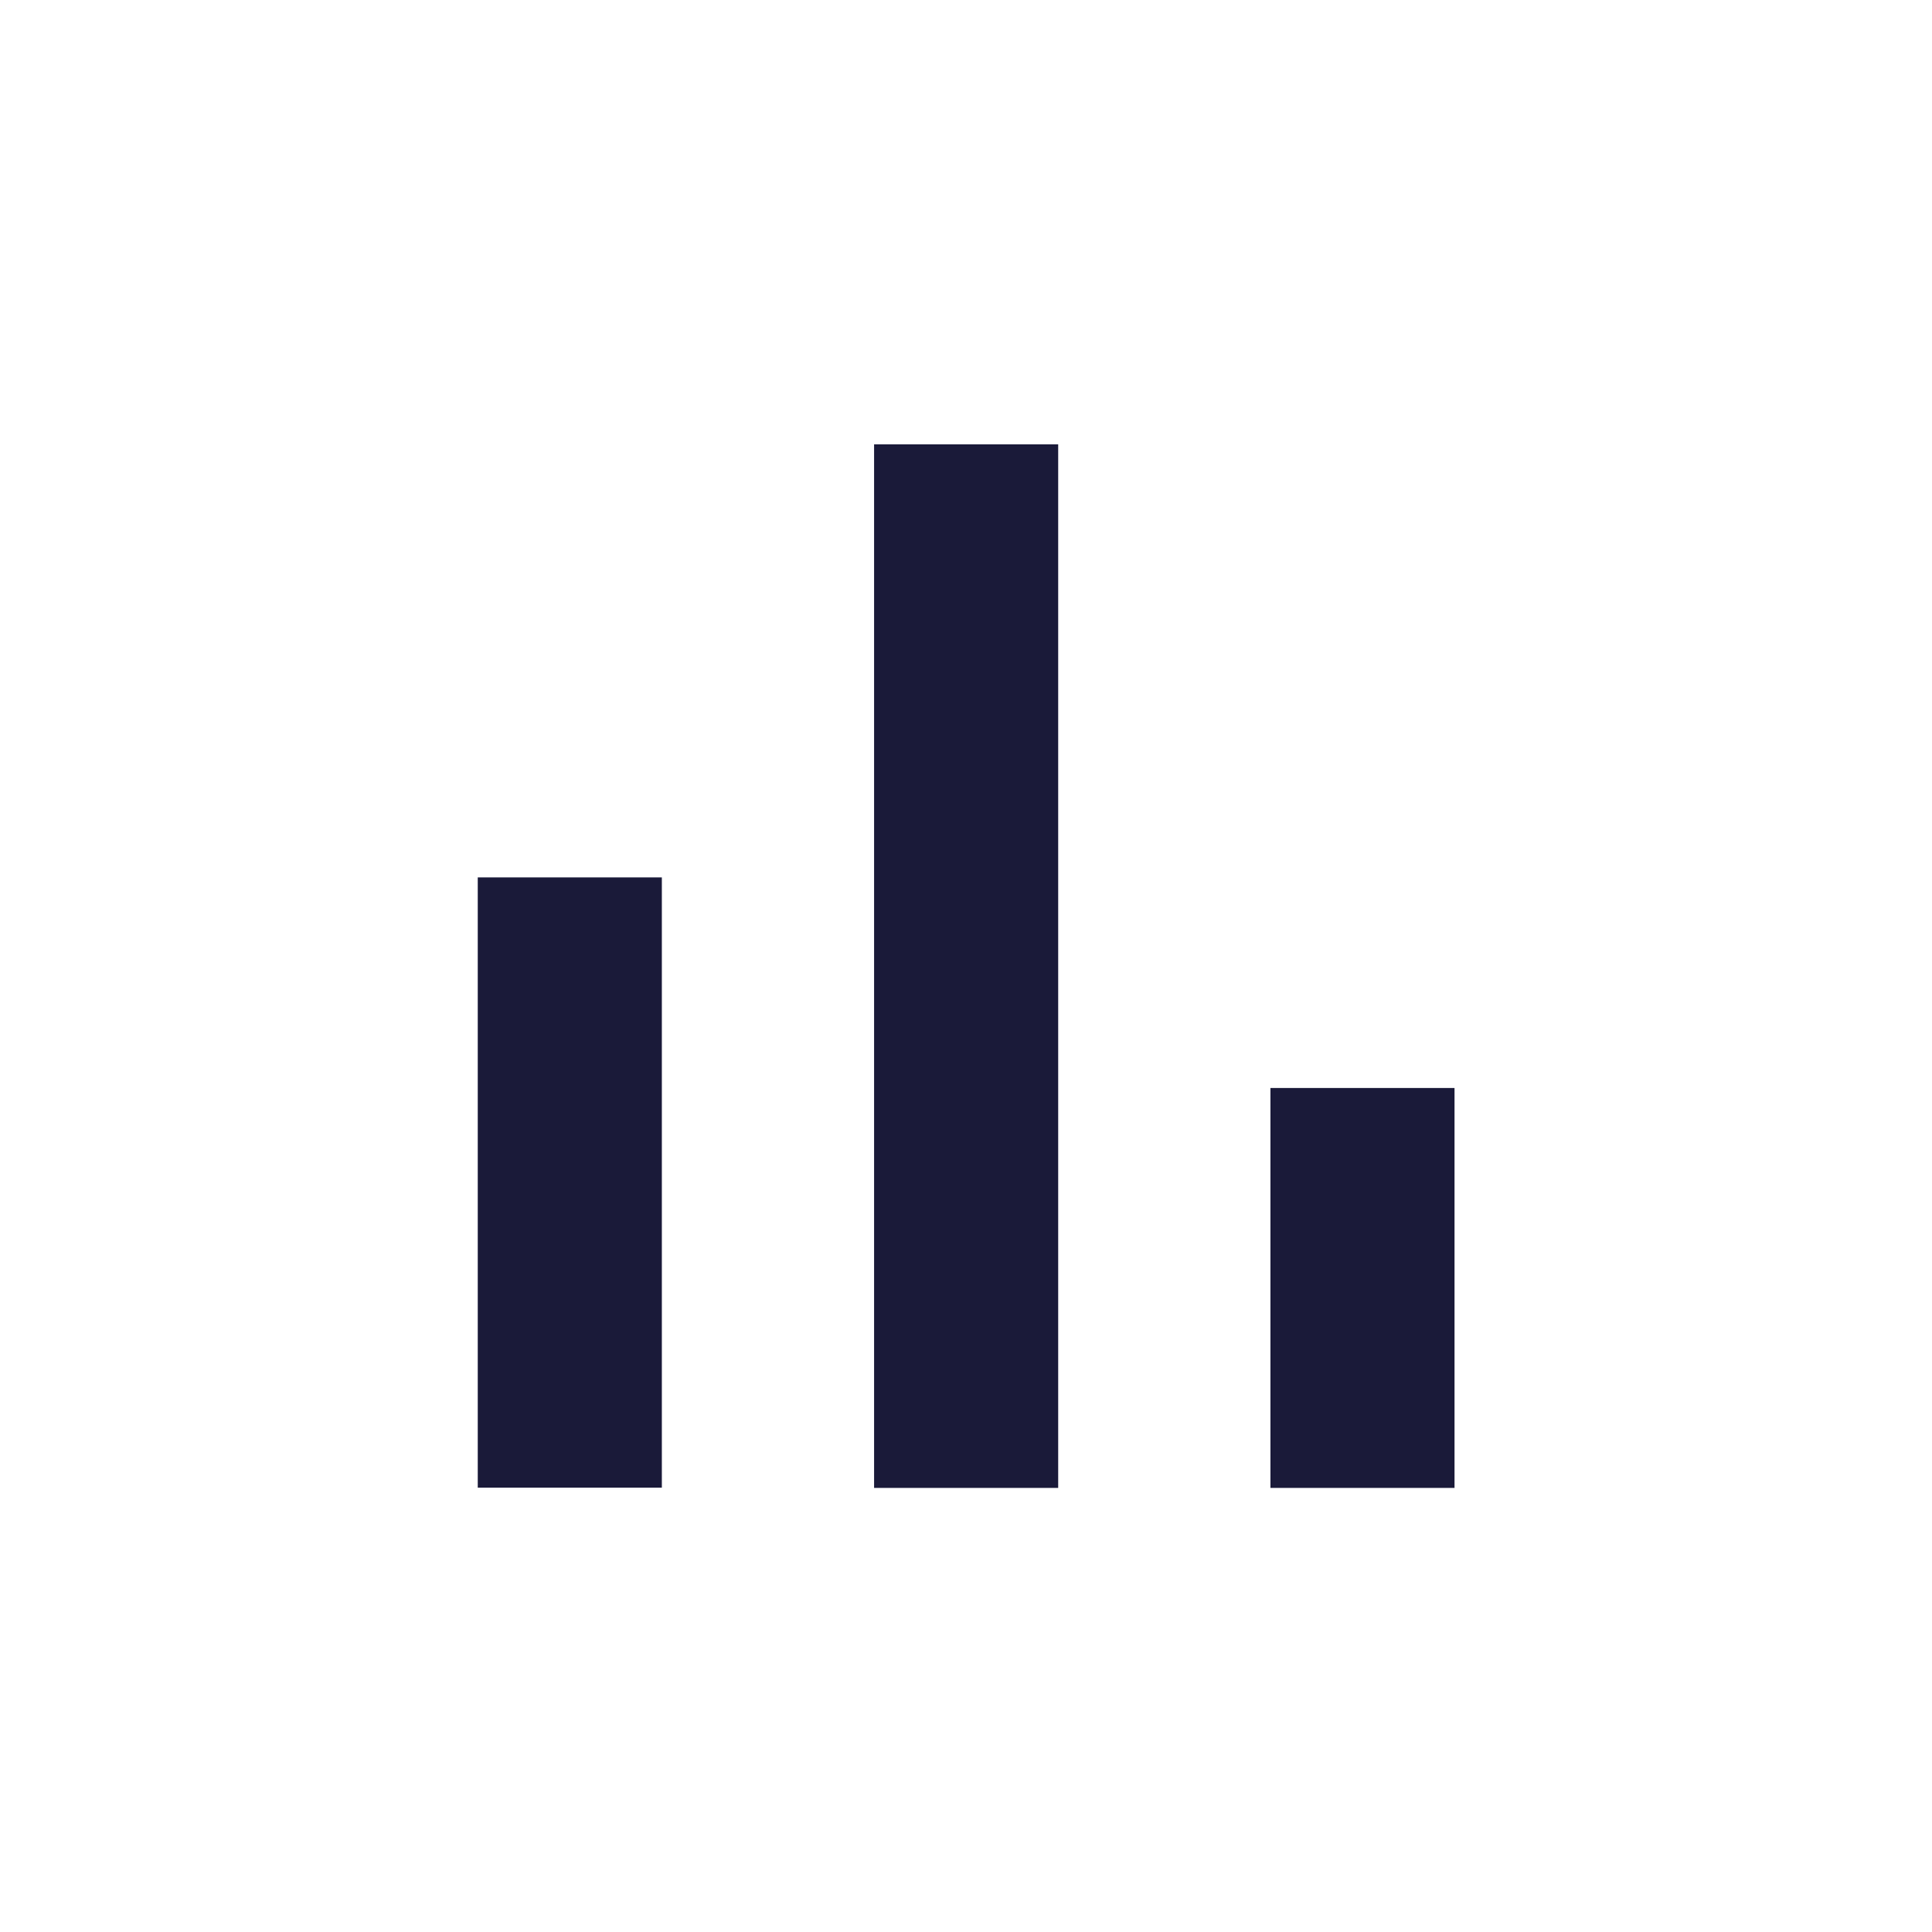 <?xml version="1.0" encoding="UTF-8"?>
<svg id="Layer_1" data-name="Layer 1" xmlns="http://www.w3.org/2000/svg" viewBox="0 0 70 70">
  <defs>
    <style>
      .cls-1 {
         fill: #1a1a39;
        stroke-width: 0px;
      }
    </style>
  </defs>
  <rect class="cls-1" x="46.03" y="39.42" width="6.67" height="14.49"/>
  <rect class="cls-1" x="31.67" y="16.1" width="6.67" height="37.81"/>
  <rect class="cls-1" x="17.31" y="31.79" width="6.67" height="22.11"/>
</svg>